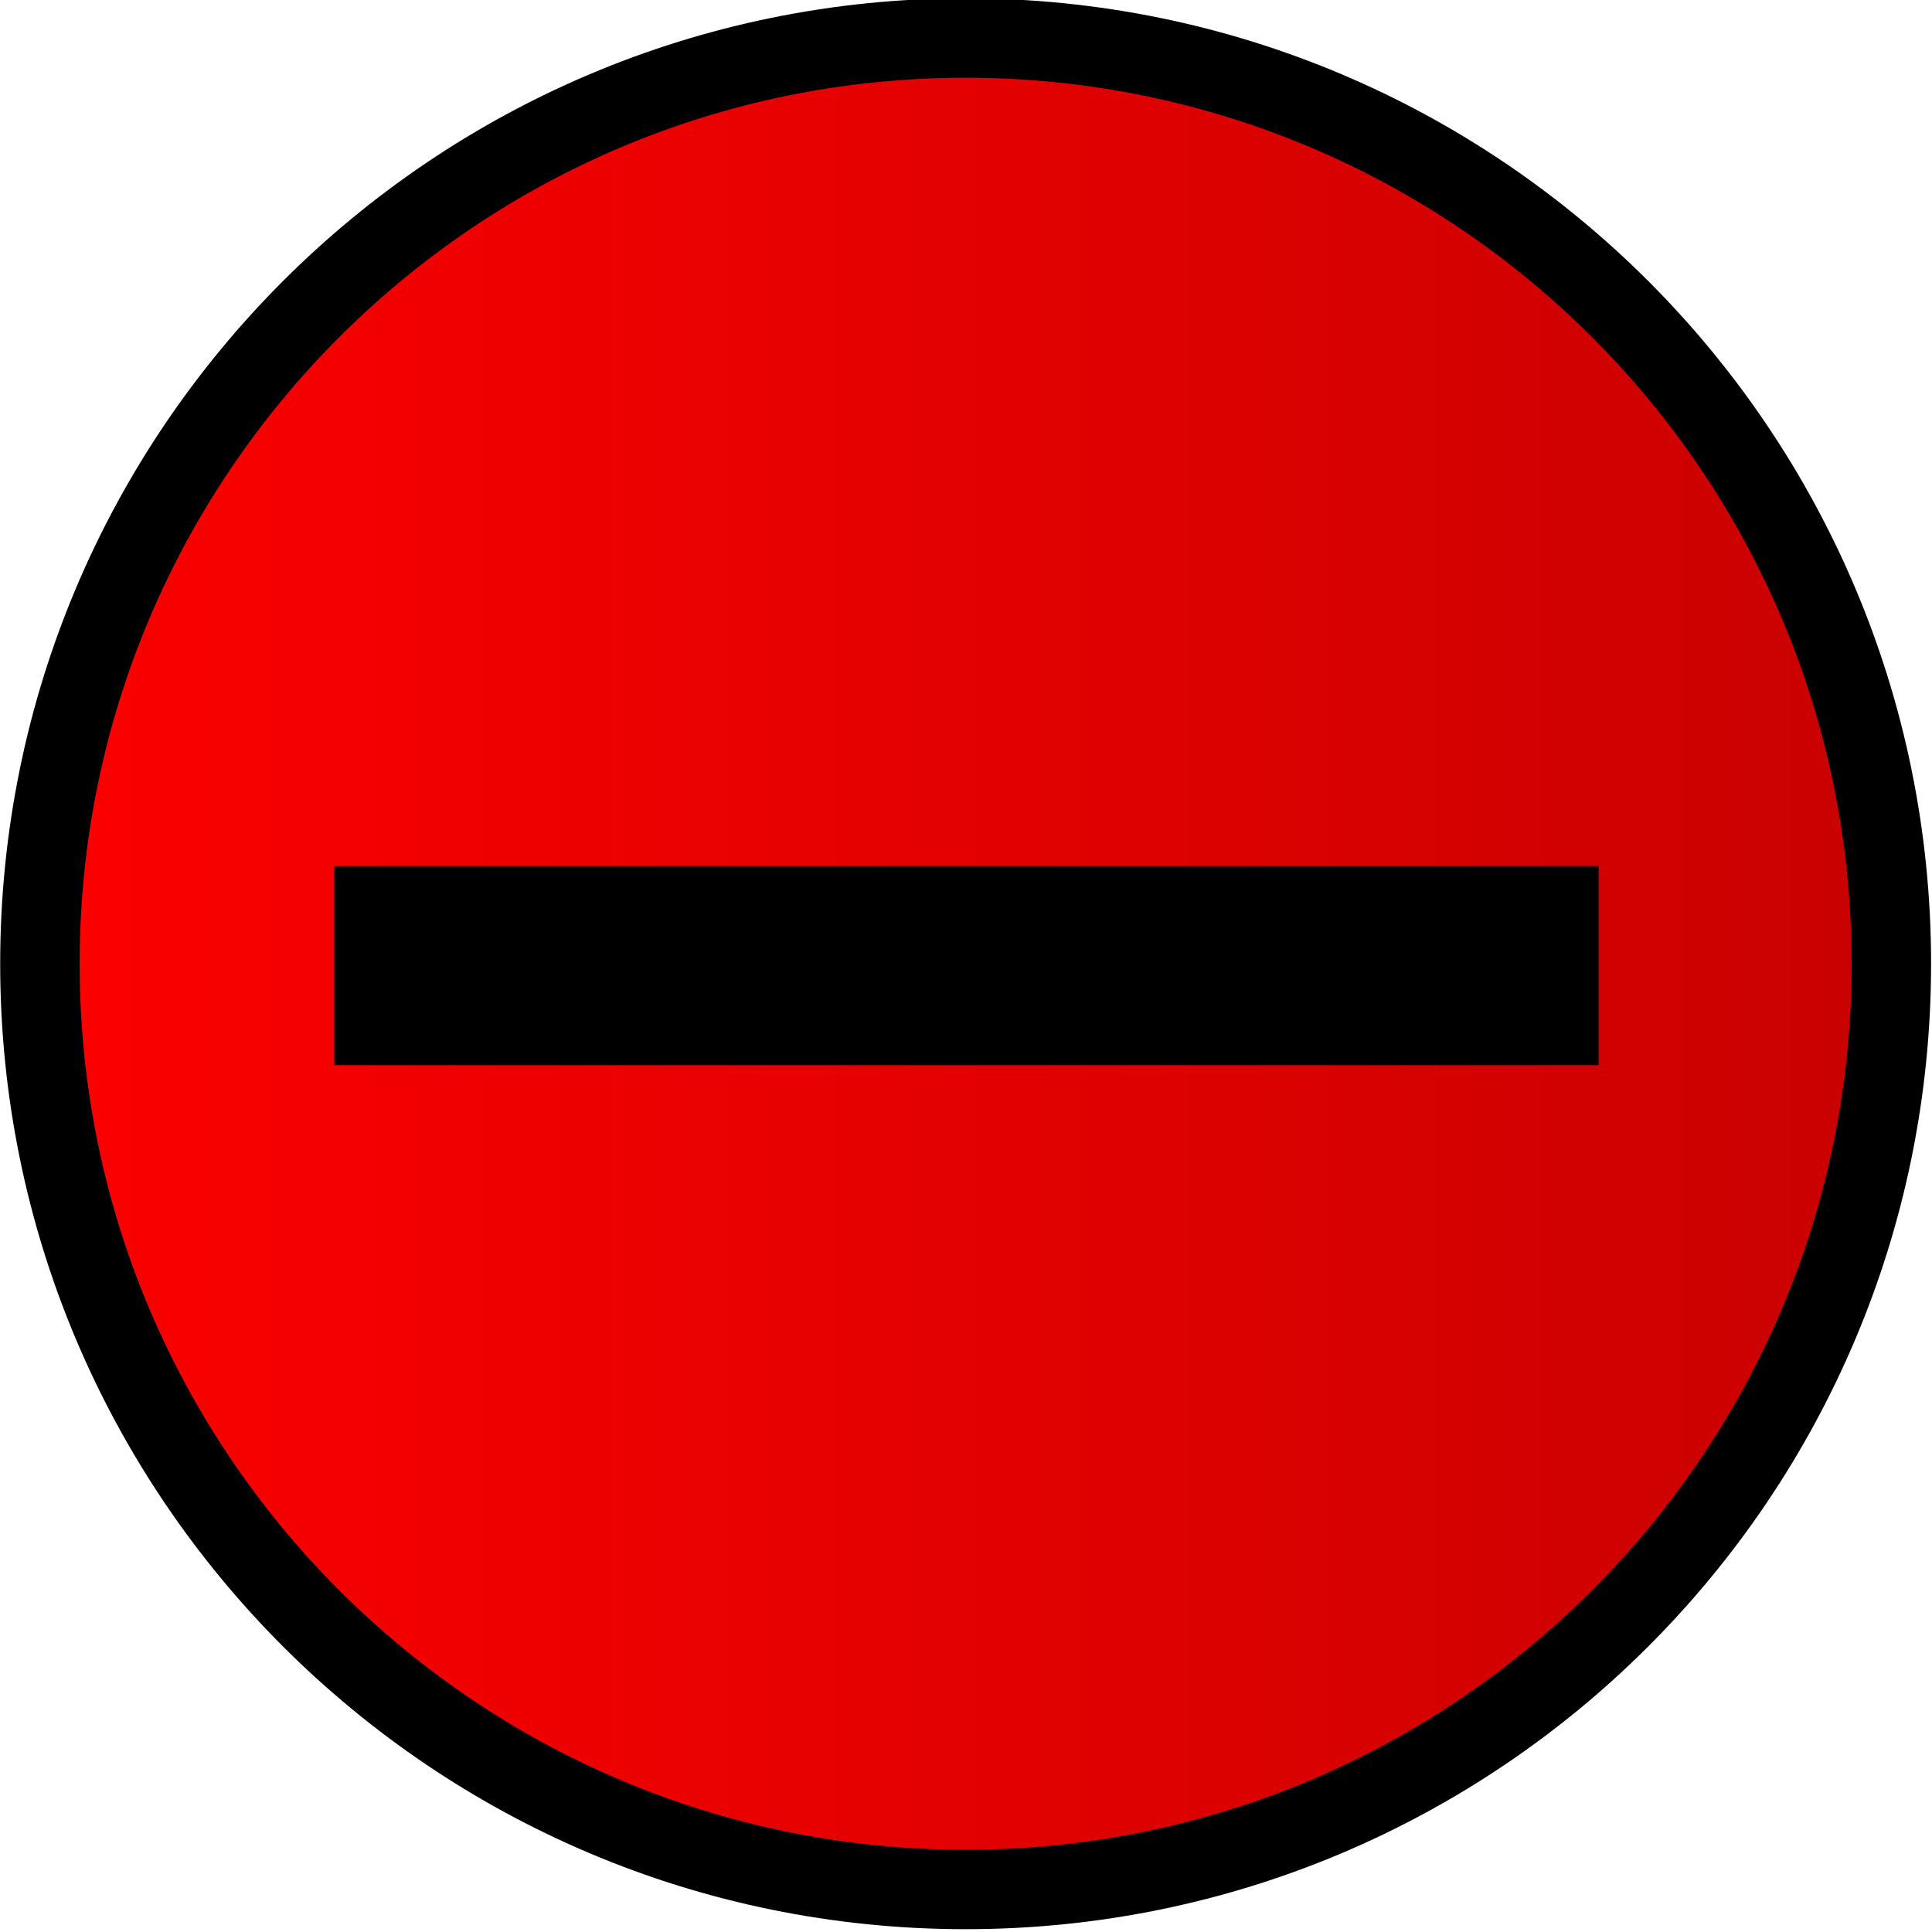 <!-- Created with Inkscape (http://www.inkscape.org/) -->
<svg xmlns:rdf="http://www.w3.org/1999/02/22-rdf-syntax-ns#" xmlns="http://www.w3.org/2000/svg" version="1.1" xmlns:cc="http://creativecommons.org/ns#" xmlns:xlink="http://www.w3.org/1999/xlink" viewBox="0 0 48.644 48.644" xmlns:dc="http://purl.org/dc/elements/1.1/">
 <defs>
  <linearGradient id="linearGradient6518" y2="157.9" gradientUnits="userSpaceOnUse" x2="66.53" y1="157.9" x1="35.915">
   <stop stop-color="#F00" offset="0"/>
   <stop stop-color="#c60000" stop-opacity="0.994" offset="1"/>
  </linearGradient>
 </defs>
 <g transform="translate(-359.565,-498.431)">
  <g transform="translate(172.471,-48.073)">
   <path d="m65.03,157.9c0,7.626-6.182,13.808-13.808,13.808-7.626,0-13.808-6.182-13.808-13.808,0-7.626,6.182-13.808,13.808-13.808,7.626,0,13.808,6.182,13.808,13.808z" transform="matrix(1.688,0,0,1.688,124.944,304.234)" stroke="#000" stroke-miterlimit="4" stroke-dasharray="none" stroke-width="1.185" fill="url(#linearGradient6518)"/>
   <rect height="5.013" width="31.834" y="568.31" x="195.51" fill="#000"/>
  </g>
 </g>
</svg>
